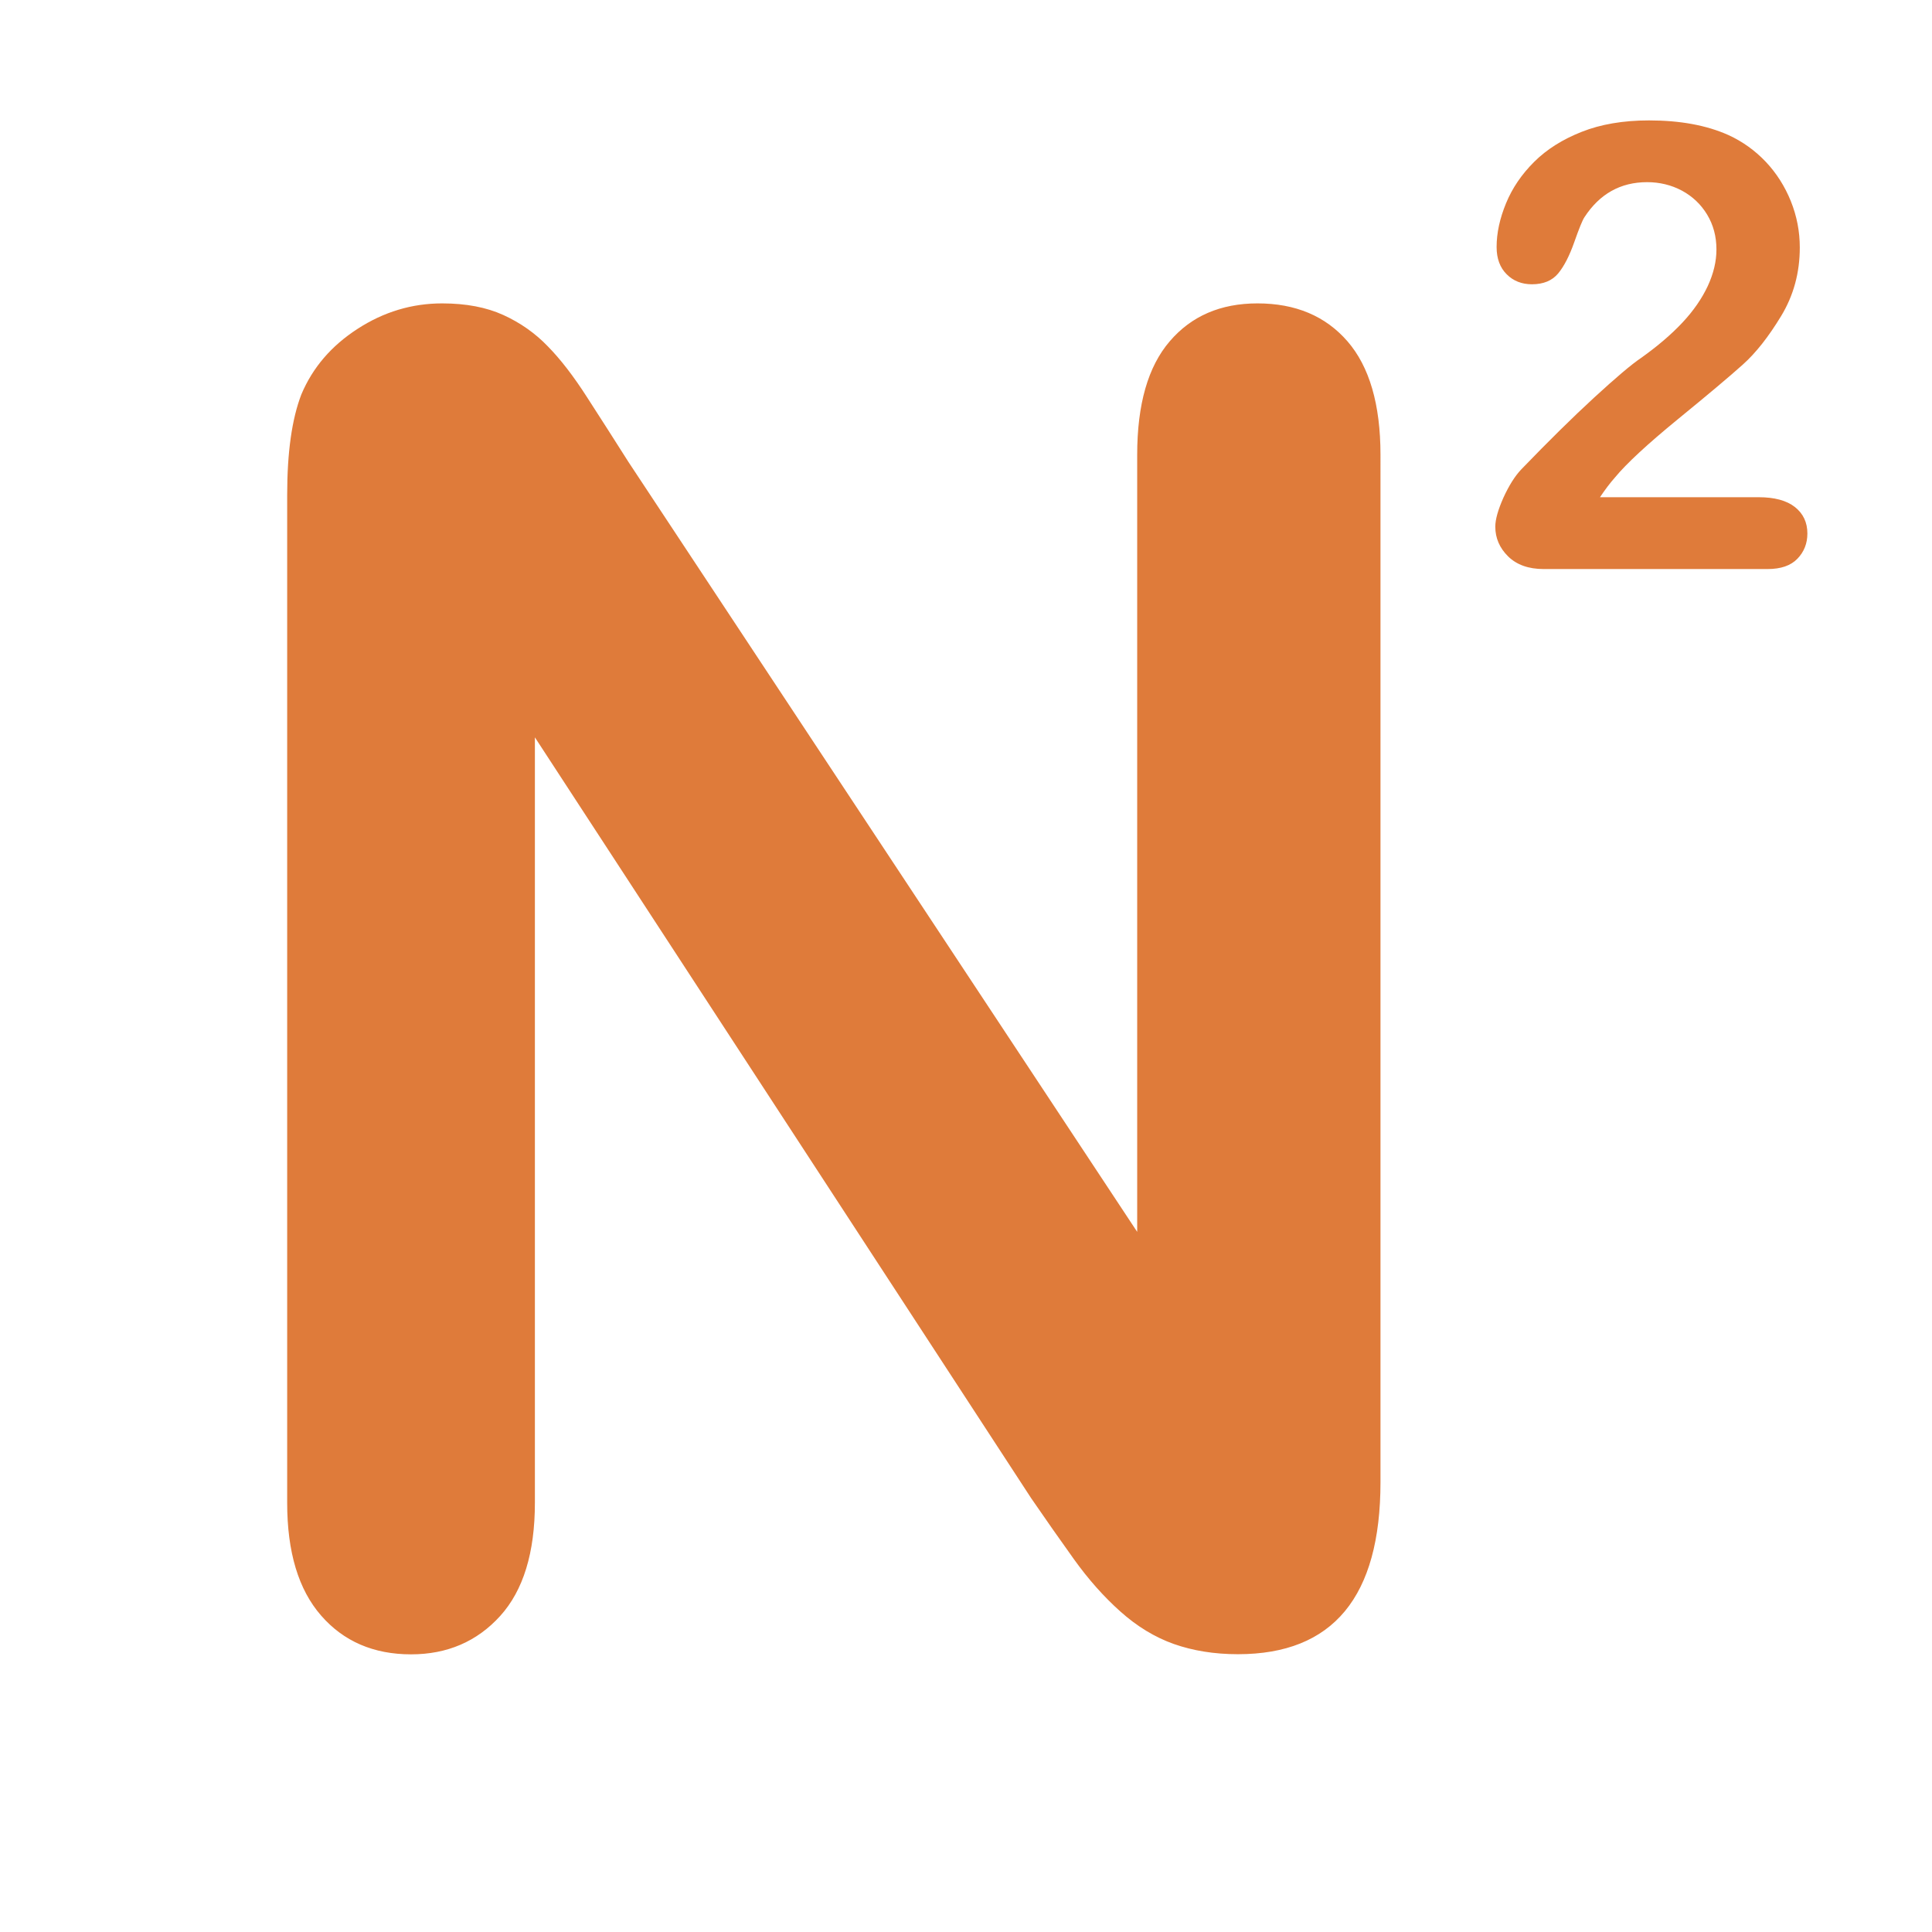 <?xml version="1.0" encoding="utf-8"?>
<!-- Generator: Adobe Illustrator 16.0.0, SVG Export Plug-In . SVG Version: 6.00 Build 0)  -->
<!DOCTYPE svg PUBLIC "-//W3C//DTD SVG 1.1//EN" "http://www.w3.org/Graphics/SVG/1.1/DTD/svg11.dtd">
<svg version="1.1" id="图层_1" xmlns="http://www.w3.org/2000/svg" xmlns:xlink="http://www.w3.org/1999/xlink" x="0px" y="0px"
	 width="28px" height="28px" viewBox="0 0 28 28" enable-background="new 0 0 28 28" xml:space="preserve">
<path fill="#DF7B3A" d="M9.108,6.695l7.373,11.158V6.592c0-0.73,0.156-1.279,0.472-1.646c0.313-0.366,0.737-0.549,1.271-0.549
	c0.551,0,0.986,0.183,1.304,0.549c0.318,0.366,0.479,0.915,0.479,1.646V21.48c0,1.664-0.688,2.494-2.066,2.494
	c-0.345,0-0.653-0.051-0.929-0.148c-0.276-0.098-0.535-0.256-0.775-0.471c-0.241-0.215-0.466-0.469-0.673-0.758
	c-0.206-0.287-0.412-0.582-0.619-0.883L7.752,10.686v11.094c0,0.723-0.168,1.27-0.504,1.641c-0.335,0.369-0.766,0.555-1.291,0.555
	c-0.542,0-0.978-0.188-1.304-0.563c-0.327-0.375-0.491-0.918-0.491-1.633V7.174c0-0.62,0.069-1.105,0.206-1.459
	c0.164-0.389,0.435-0.704,0.814-0.949C5.562,4.52,5.97,4.397,6.409,4.397c0.344,0,0.639,0.056,0.885,0.168
	C7.54,4.677,7.755,4.828,7.938,5.018c0.186,0.189,0.375,0.435,0.568,0.736C8.701,6.055,8.901,6.369,9.108,6.695z"/>
<path fill="#DF7B3A" d="M23.188,7.206h2.301c0.229,0,0.404,0.048,0.524,0.142c0.12,0.095,0.181,0.222,0.181,0.384
	c0,0.144-0.048,0.265-0.144,0.365c-0.096,0.1-0.239,0.15-0.434,0.15h-3.244c-0.22,0-0.392-0.062-0.516-0.184
	c-0.123-0.122-0.185-0.265-0.185-0.43c0-0.105,0.04-0.245,0.118-0.421c0.08-0.174,0.166-0.313,0.261-0.412
	c0.391-0.405,0.743-0.753,1.058-1.042s0.539-0.479,0.675-0.57c0.24-0.171,0.44-0.342,0.601-0.514
	c0.161-0.172,0.282-0.349,0.366-0.528c0.084-0.182,0.126-0.358,0.126-0.531c0-0.188-0.045-0.356-0.135-0.505
	s-0.212-0.264-0.365-0.347c-0.154-0.082-0.323-0.123-0.505-0.123c-0.385,0-0.688,0.17-0.908,0.508
	c-0.029,0.043-0.078,0.164-0.147,0.36c-0.069,0.197-0.147,0.349-0.233,0.454c-0.087,0.105-0.214,0.158-0.381,0.158
	c-0.147,0-0.27-0.048-0.366-0.145C21.739,3.879,21.69,3.747,21.69,3.58c0-0.203,0.046-0.414,0.137-0.635s0.227-0.42,0.408-0.6
	c0.181-0.18,0.409-0.324,0.687-0.434c0.277-0.11,0.604-0.166,0.977-0.166c0.449,0,0.833,0.07,1.15,0.212
	c0.206,0.094,0.386,0.224,0.542,0.388c0.155,0.164,0.276,0.355,0.363,0.57c0.087,0.217,0.13,0.44,0.13,0.672
	c0,0.365-0.09,0.696-0.271,0.994c-0.181,0.298-0.364,0.532-0.553,0.701c-0.188,0.169-0.503,0.434-0.945,0.795
	c-0.441,0.361-0.745,0.643-0.909,0.842C23.334,7,23.263,7.095,23.188,7.206z"/>
</svg>
